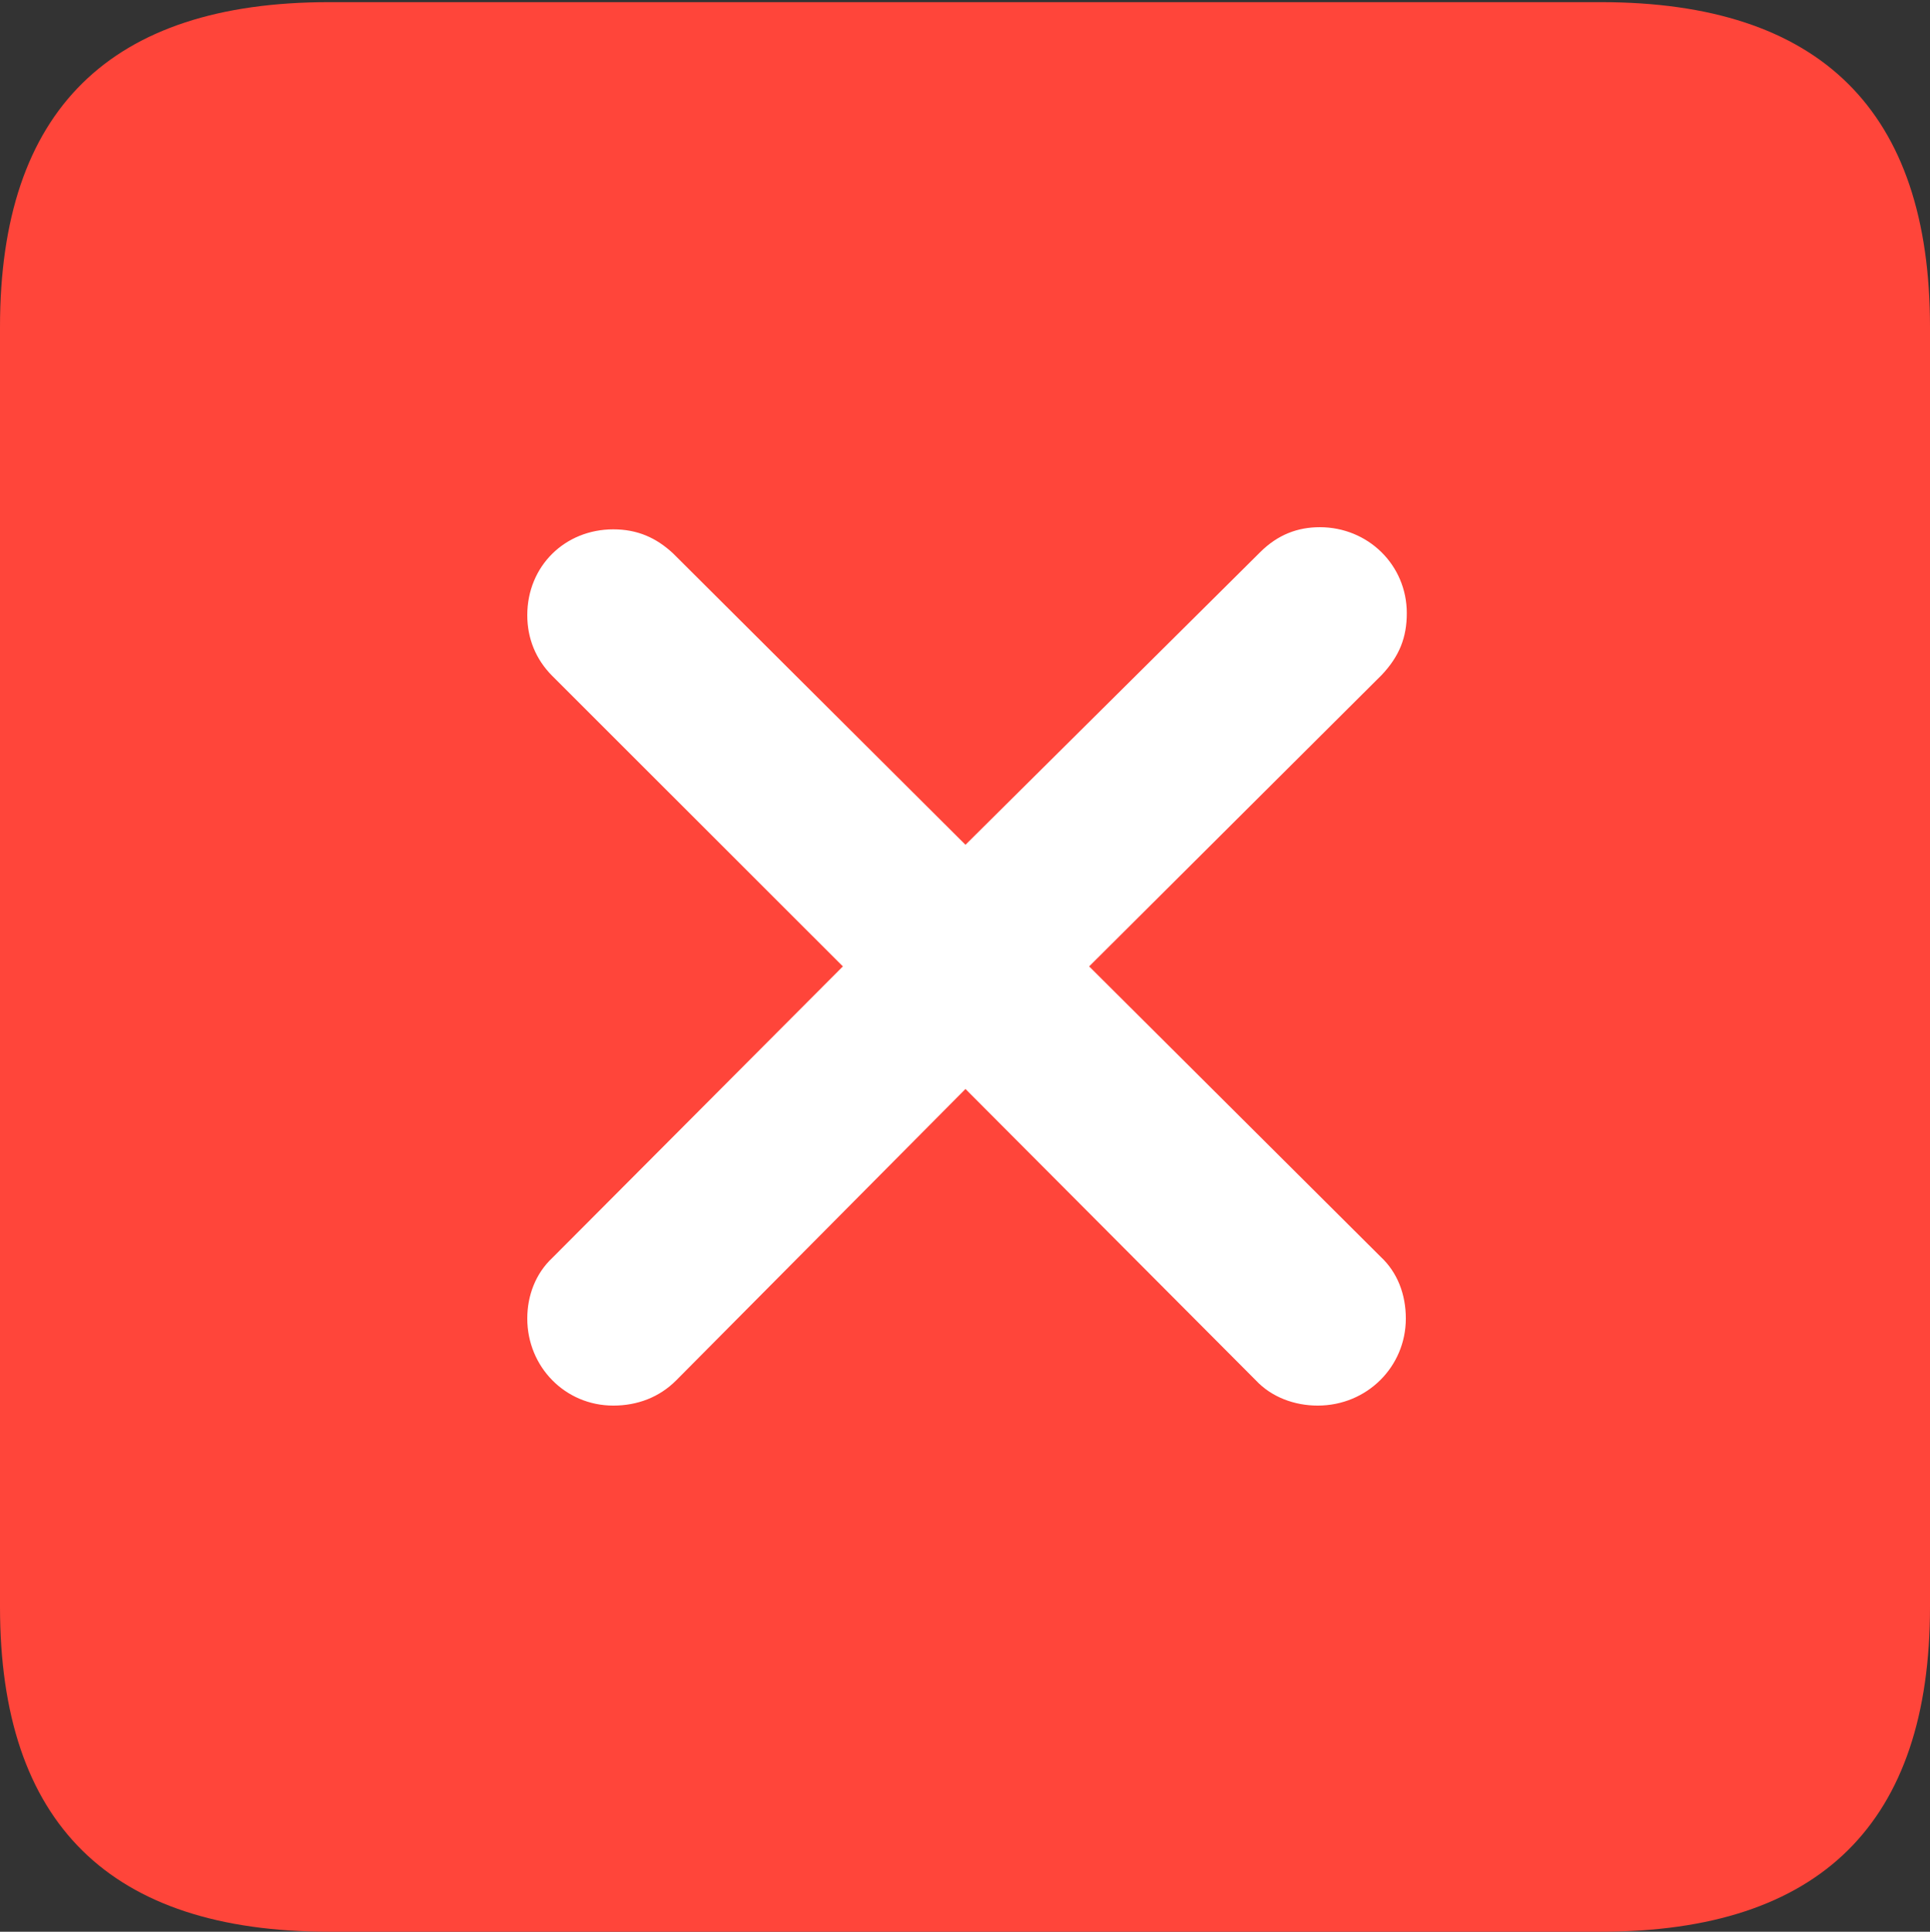 <?xml version="1.0" encoding="UTF-8"?>
<!--Generator: Apple Native CoreSVG 175.5-->
<!DOCTYPE svg
PUBLIC "-//W3C//DTD SVG 1.1//EN"
       "http://www.w3.org/Graphics/SVG/1.1/DTD/svg11.dtd">
<svg version="1.1" xmlns="http://www.w3.org/2000/svg" xmlns:xlink="http://www.w3.org/1999/xlink" width="17.979" height="17.998">
 <rect width="100%" height="100%" fill="#333333" stroke="none"/>
 <g>
  <rect height="17.998" opacity="0" width="17.979" x="0" y="0"/>
  <path d="M3.066 17.998L14.912 17.998C16.963 17.998 17.979 16.982 17.979 14.971L17.979 3.047C17.979 1.035 16.963 0.02 14.912 0.02L3.066 0.02C1.025 0.02 0 1.025 0 3.047L0 14.971C0 16.992 1.025 17.998 3.066 17.998Z" fill="#ff453a"/>
  <path d="M5.713 13.096C5.264 13.096 4.912 12.734 4.912 12.285C4.912 12.07 4.99 11.865 5.146 11.719L7.852 9.004L5.146 6.299C4.99 6.143 4.912 5.947 4.912 5.732C4.912 5.273 5.264 4.932 5.713 4.932C5.938 4.932 6.113 5.01 6.27 5.156L8.994 7.871L11.738 5.146C11.904 4.98 12.09 4.912 12.295 4.912C12.744 4.912 13.105 5.264 13.105 5.713C13.105 5.938 13.037 6.113 12.871 6.289L10.146 9.004L12.861 11.709C13.018 11.855 13.096 12.06 13.096 12.285C13.096 12.734 12.734 13.096 12.275 13.096C12.06 13.096 11.846 13.018 11.699 12.861L8.994 10.146L6.299 12.861C6.143 13.018 5.938 13.096 5.713 13.096Z" fill="#ffffff"/>
 </g>
</svg>
